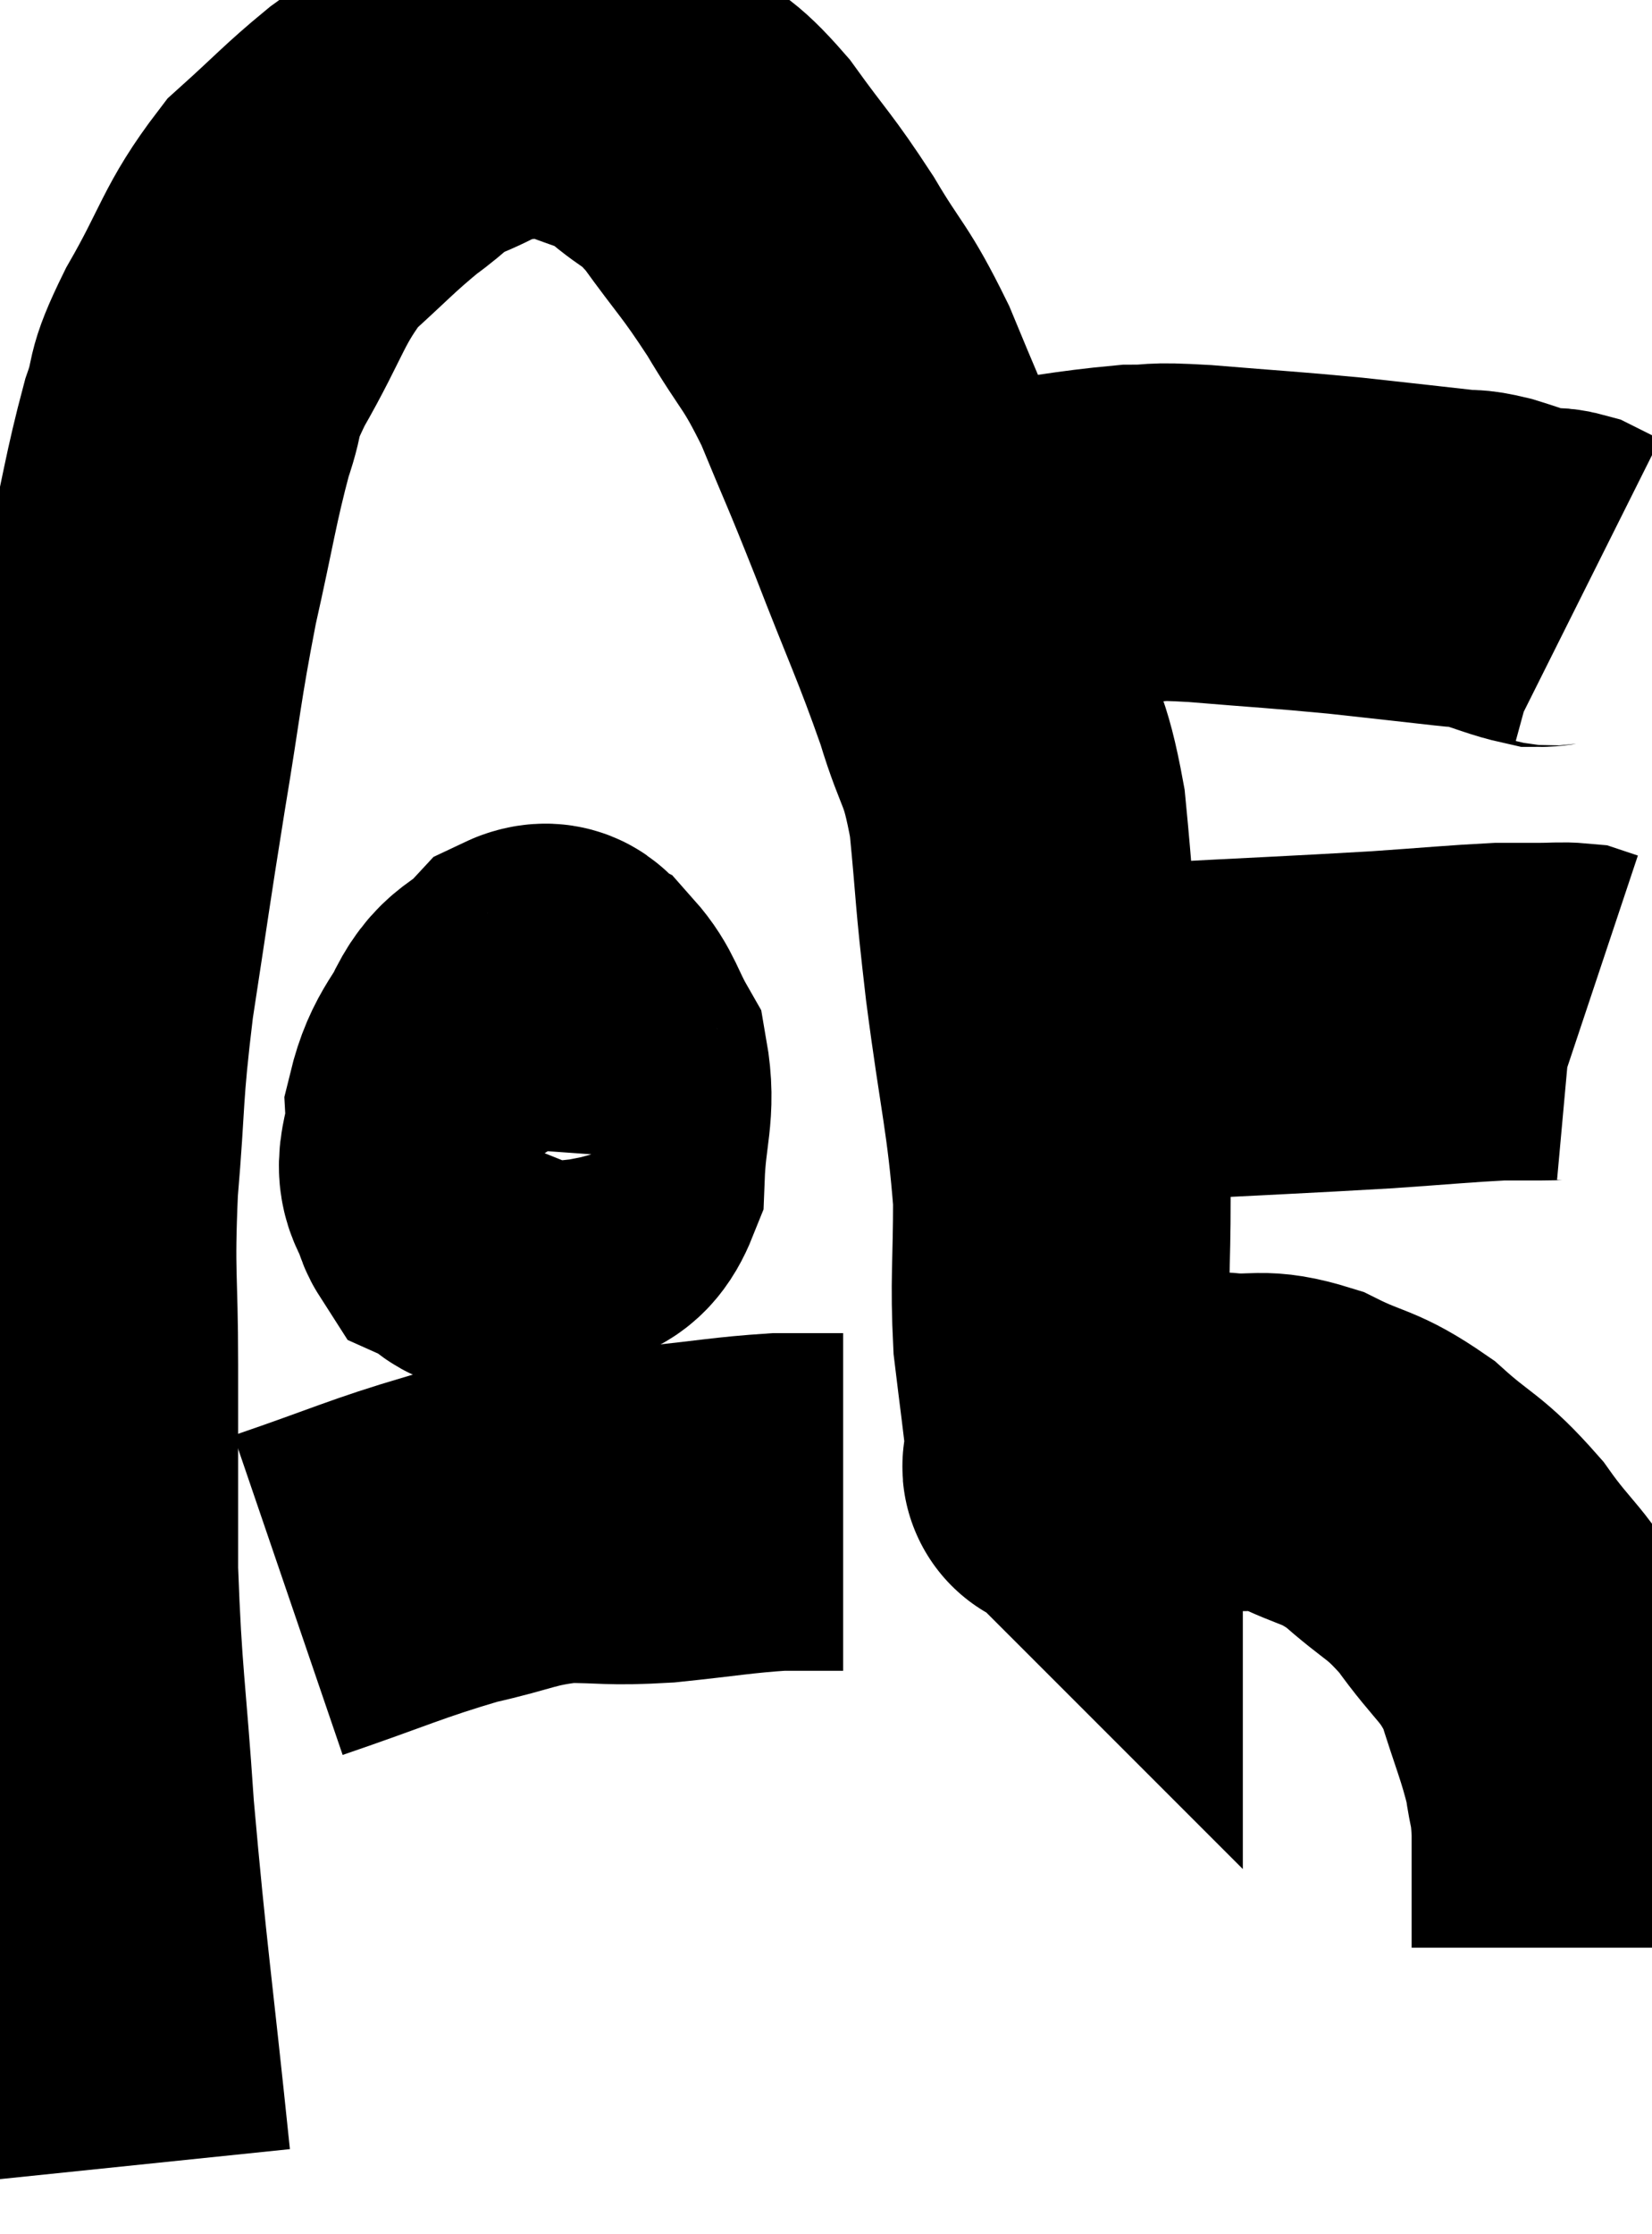 <svg xmlns="http://www.w3.org/2000/svg" viewBox="6.473 11.18 24.467 33.08" width="24.467" height="33.08"><path d="M 8.28 43.26 C 8.01 40.65, 7.935 40.245, 7.74 38.04 C 7.62 36.24, 7.56 36.105, 7.5 34.44 C 7.5 32.91, 7.5 32.805, 7.5 31.38 C 7.5 30.06, 7.44 30.105, 7.5 28.74 C 7.62 27.33, 7.56 27.405, 7.74 25.92 C 7.98 24.36, 7.98 24.3, 8.22 22.8 C 8.46 21.36, 8.445 21.24, 8.7 19.92 C 8.97 18.72, 9 18.42, 9.24 17.52 C 9.45 16.92, 9.27 17.115, 9.66 16.32 C 10.23 15.33, 10.215 15.105, 10.8 14.34 C 11.4 13.8, 11.49 13.68, 12 13.26 C 12.42 12.96, 12.36 12.915, 12.84 12.66 C 13.38 12.45, 13.395 12.345, 13.92 12.24 C 14.43 12.24, 14.385 12.105, 14.94 12.24 C 15.54 12.51, 15.6 12.435, 16.14 12.78 C 16.62 13.2, 16.59 13.035, 17.1 13.62 C 17.64 14.37, 17.67 14.34, 18.18 15.12 C 18.66 15.93, 18.69 15.825, 19.14 16.74 C 19.56 17.76, 19.515 17.61, 19.98 18.78 C 20.49 20.1, 20.61 20.31, 21 21.42 C 21.27 22.32, 21.345 22.155, 21.54 23.22 C 21.66 24.45, 21.615 24.255, 21.78 25.68 C 21.99 27.3, 22.095 27.585, 22.2 28.92 C 22.2 29.97, 22.155 30.12, 22.2 31.02 C 22.29 31.77, 22.335 32.07, 22.38 32.52 C 22.38 32.67, 22.38 32.745, 22.38 32.82 C 22.38 32.82, 22.38 32.82, 22.38 32.82 C 22.38 32.82, 22.365 32.805, 22.38 32.82 C 22.41 32.85, 22.23 32.94, 22.44 32.88 C 22.83 32.73, 22.905 32.67, 23.22 32.58 C 23.46 32.55, 23.37 32.535, 23.7 32.52 C 24.12 32.52, 24.03 32.49, 24.54 32.52 C 25.14 32.58, 25.11 32.445, 25.74 32.64 C 26.4 32.97, 26.43 32.865, 27.06 33.3 C 27.66 33.84, 27.705 33.75, 28.26 34.38 C 28.77 35.1, 28.905 35.07, 29.28 35.82 C 29.52 36.6, 29.61 36.765, 29.76 37.38 C 29.82 37.83, 29.85 37.725, 29.88 38.28 C 29.88 38.94, 29.88 39.165, 29.88 39.6 C 29.88 39.81, 29.88 39.915, 29.88 40.02 C 29.88 40.02, 29.88 40.02, 29.88 40.02 L 29.88 40.02" fill="none" stroke="black" stroke-width="5"></path><path d="M 21.9 26.58 C 22.71 26.52, 22.26 26.535, 23.52 26.46 C 25.23 26.37, 25.65 26.355, 26.94 26.28 C 27.81 26.22, 28.095 26.19, 28.68 26.16 C 28.98 26.16, 29.01 26.16, 29.28 26.16 C 29.52 26.16, 29.595 26.145, 29.76 26.16 L 29.94 26.22" fill="none" stroke="black" stroke-width="5"></path><path d="M 21 19.38 C 22.11 19.23, 22.41 19.155, 23.22 19.08 C 23.73 19.08, 23.445 19.035, 24.24 19.08 C 25.32 19.17, 25.455 19.17, 26.4 19.26 C 27.21 19.35, 27.495 19.38, 28.02 19.44 C 28.26 19.47, 28.185 19.425, 28.5 19.5 C 28.89 19.62, 29.01 19.68, 29.28 19.74 C 29.43 19.74, 29.415 19.695, 29.58 19.74 C 29.76 19.83, 29.85 19.875, 29.94 19.92 L 29.94 19.92" fill="none" stroke="black" stroke-width="5"></path><path d="M 13.86 26.34 C 13.53 27, 13.35 27.045, 13.2 27.66 C 13.23 28.23, 12.93 28.44, 13.26 28.8 C 13.89 28.95, 14.01 29.16, 14.52 29.1 C 14.91 28.83, 15.09 29.085, 15.3 28.56 C 15.33 27.78, 15.465 27.6, 15.36 27 C 15.12 26.58, 15.12 26.43, 14.88 26.16 C 14.64 26.04, 14.715 25.77, 14.4 25.92 C 14.01 26.34, 13.875 26.205, 13.62 26.76 C 13.5 27.45, 13.41 27.72, 13.38 28.14 C 13.44 28.29, 13.335 28.35, 13.5 28.44 C 13.77 28.47, 13.77 28.77, 14.04 28.5 C 14.31 27.93, 14.445 27.675, 14.58 27.36 C 14.58 27.3, 14.595 27.3, 14.58 27.24 C 14.55 27.18, 14.835 26.82, 14.52 27.12 C 13.92 27.78, 13.62 27.96, 13.32 28.44 C 13.32 28.74, 13.185 28.83, 13.32 29.04 C 13.59 29.16, 13.56 29.34, 13.86 29.28 L 14.52 28.8" fill="none" stroke="black" stroke-width="5"></path><path d="M 10.74 34.8 C 11.97 34.38, 12.18 34.26, 13.2 33.96 C 14.01 33.78, 14.055 33.69, 14.82 33.6 C 15.54 33.6, 15.465 33.645, 16.26 33.6 C 17.13 33.51, 17.325 33.465, 18 33.42 C 18.48 33.42, 18.72 33.42, 18.96 33.42 L 18.96 33.42" fill="none" stroke="black" stroke-width="5"></path></svg>